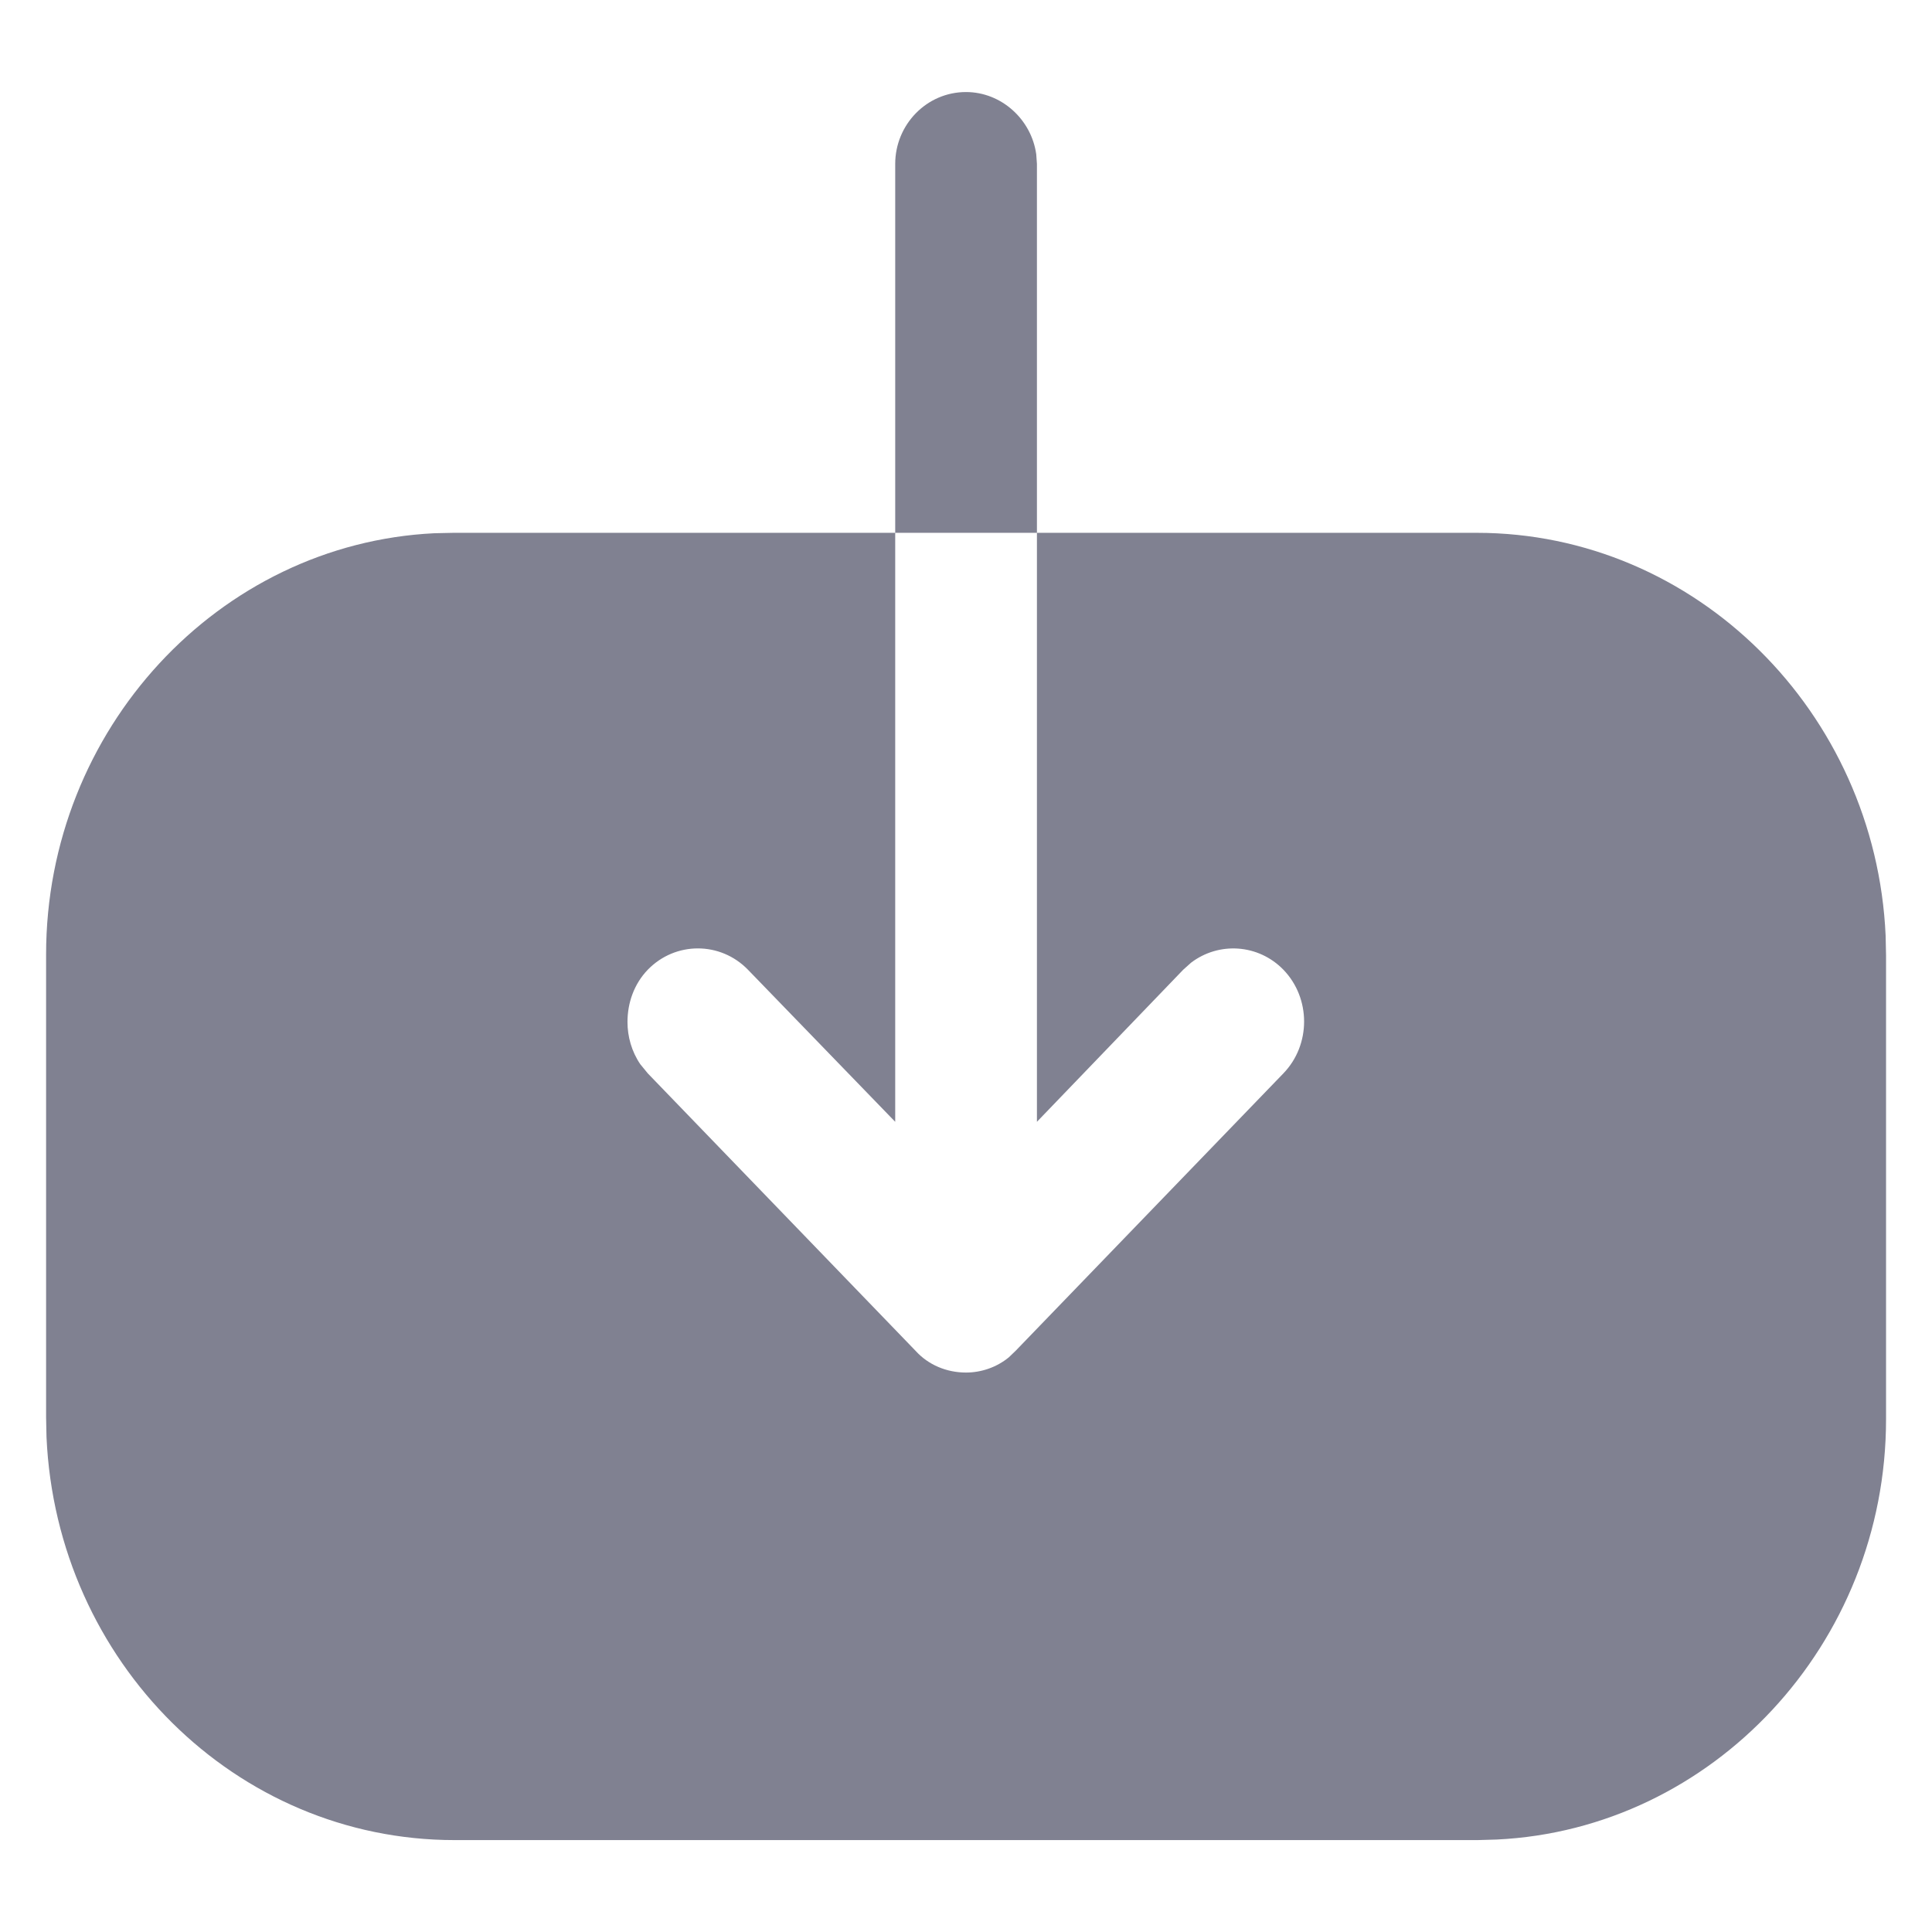 <svg width="14" height="14" viewBox="0 0 14 14" fill="none" xmlns="http://www.w3.org/2000/svg">
<path d="M6.487 3.861V1.188C6.487 0.904 6.714 0.667 7 0.667C7.257 0.667 7.474 0.866 7.509 1.118L7.514 1.188V3.861L10.7 3.861C12.287 3.861 13.591 5.16 13.664 6.78L13.667 6.924V10.284C13.667 11.915 12.409 13.255 10.846 13.33L10.707 13.334L3.294 13.334C1.707 13.334 0.41 12.041 0.337 10.414L0.334 10.27L0.334 6.917C0.334 5.286 1.585 3.94 3.148 3.864L3.287 3.861L6.487 3.861V8.129L5.42 7.027C5.22 6.821 4.894 6.821 4.694 7.027C4.594 7.131 4.547 7.268 4.547 7.406C4.547 7.511 4.577 7.62 4.64 7.712L4.694 7.778L6.634 9.788C6.727 9.891 6.86 9.946 7 9.946C7.111 9.946 7.222 9.908 7.31 9.836L7.36 9.788L9.3 7.778C9.5 7.571 9.5 7.234 9.3 7.027C9.118 6.84 8.832 6.823 8.631 6.976L8.574 7.027L7.514 8.129V3.861L6.487 3.861Z" fill="#808191"/>
</svg>
